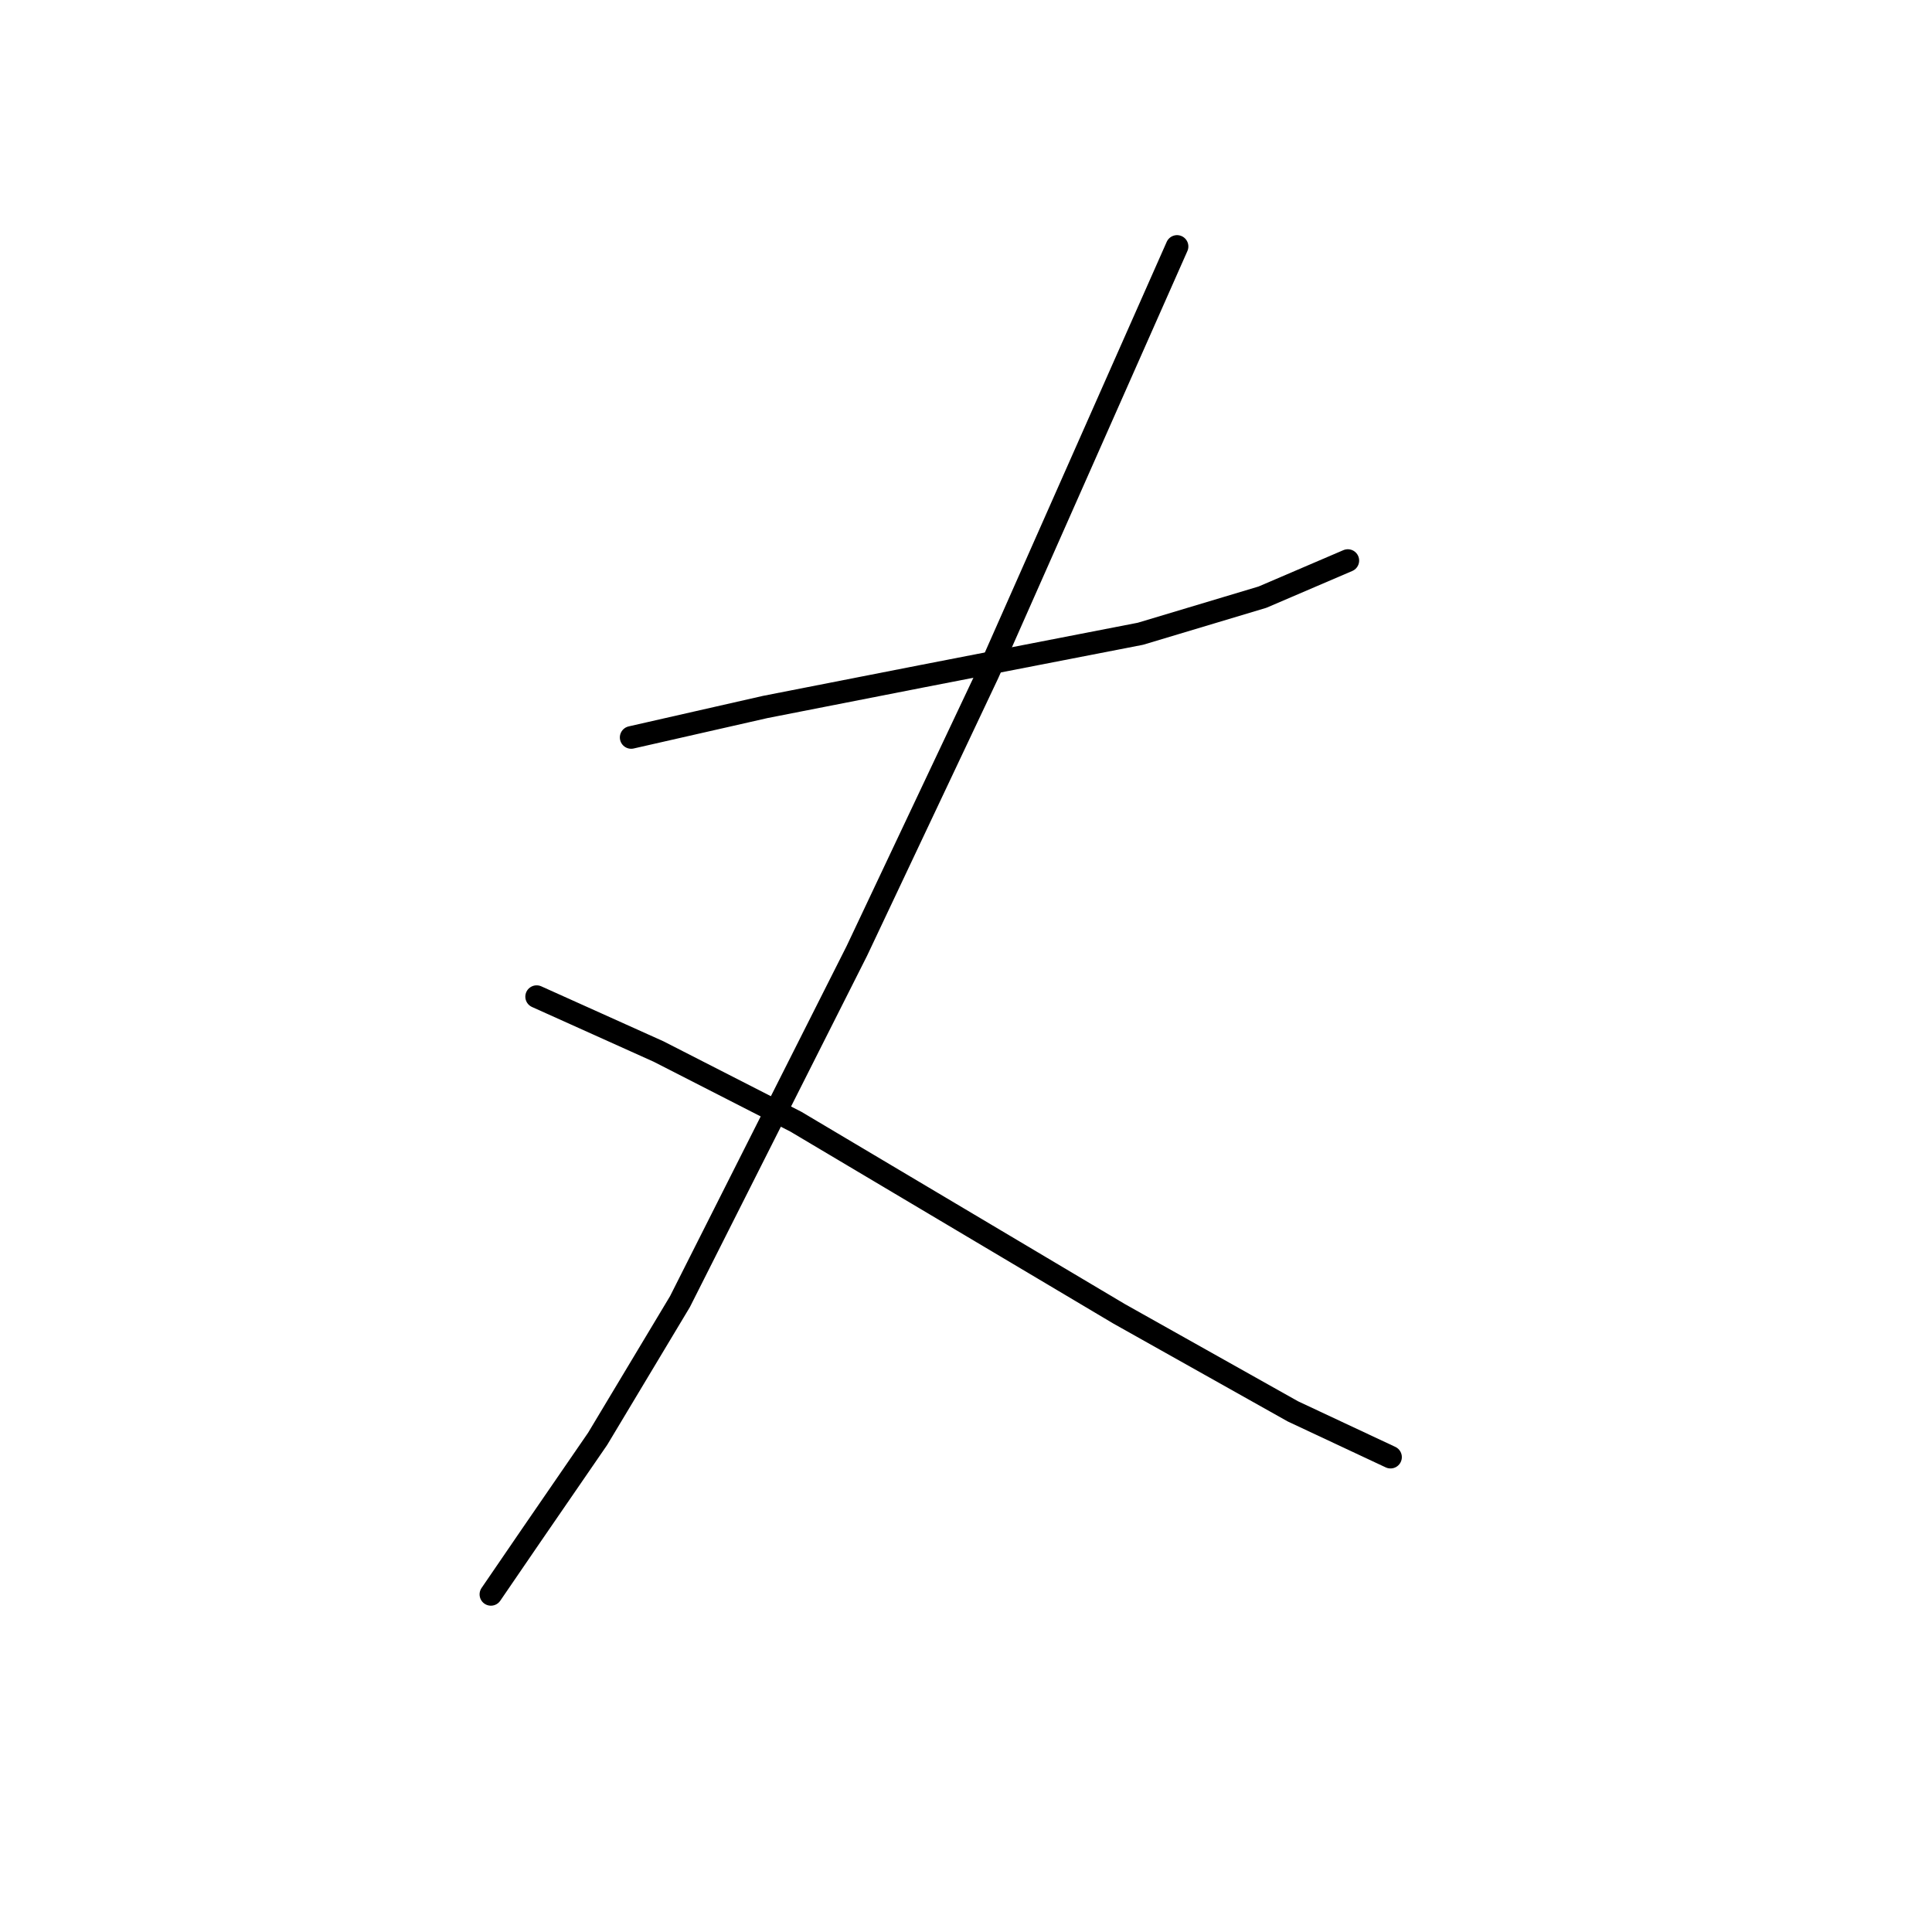 <?xml version="1.0" standalone="no"?>
    <svg width="256" height="256" xmlns="http://www.w3.org/2000/svg" version="1.1">
    <polyline stroke="black" stroke-width="3" stroke-linecap="round" fill="transparent" stroke-linejoin="round" points="83.634 97.715 92.524 95.694 101.414 93.674 122.022 89.633 151.116 83.976 167.28 79.127 178.594 74.278 178.594 74.278 " />
        <polyline stroke="black" stroke-width="3" stroke-linecap="round" fill="transparent" stroke-linejoin="round" points="155.965 32.657 143.439 60.943 130.912 89.229 113.537 126 90.1 172.47 79.19 190.654 70.3 203.584 65.047 211.262 65.047 211.262 " />
        <polyline stroke="black" stroke-width="3" stroke-linecap="round" fill="transparent" stroke-linejoin="round" points="71.108 132.062 79.19 135.698 87.271 139.335 105.455 148.629 148.288 174.086 171.32 187.017 184.251 193.078 184.251 193.078 " />
        </svg>
